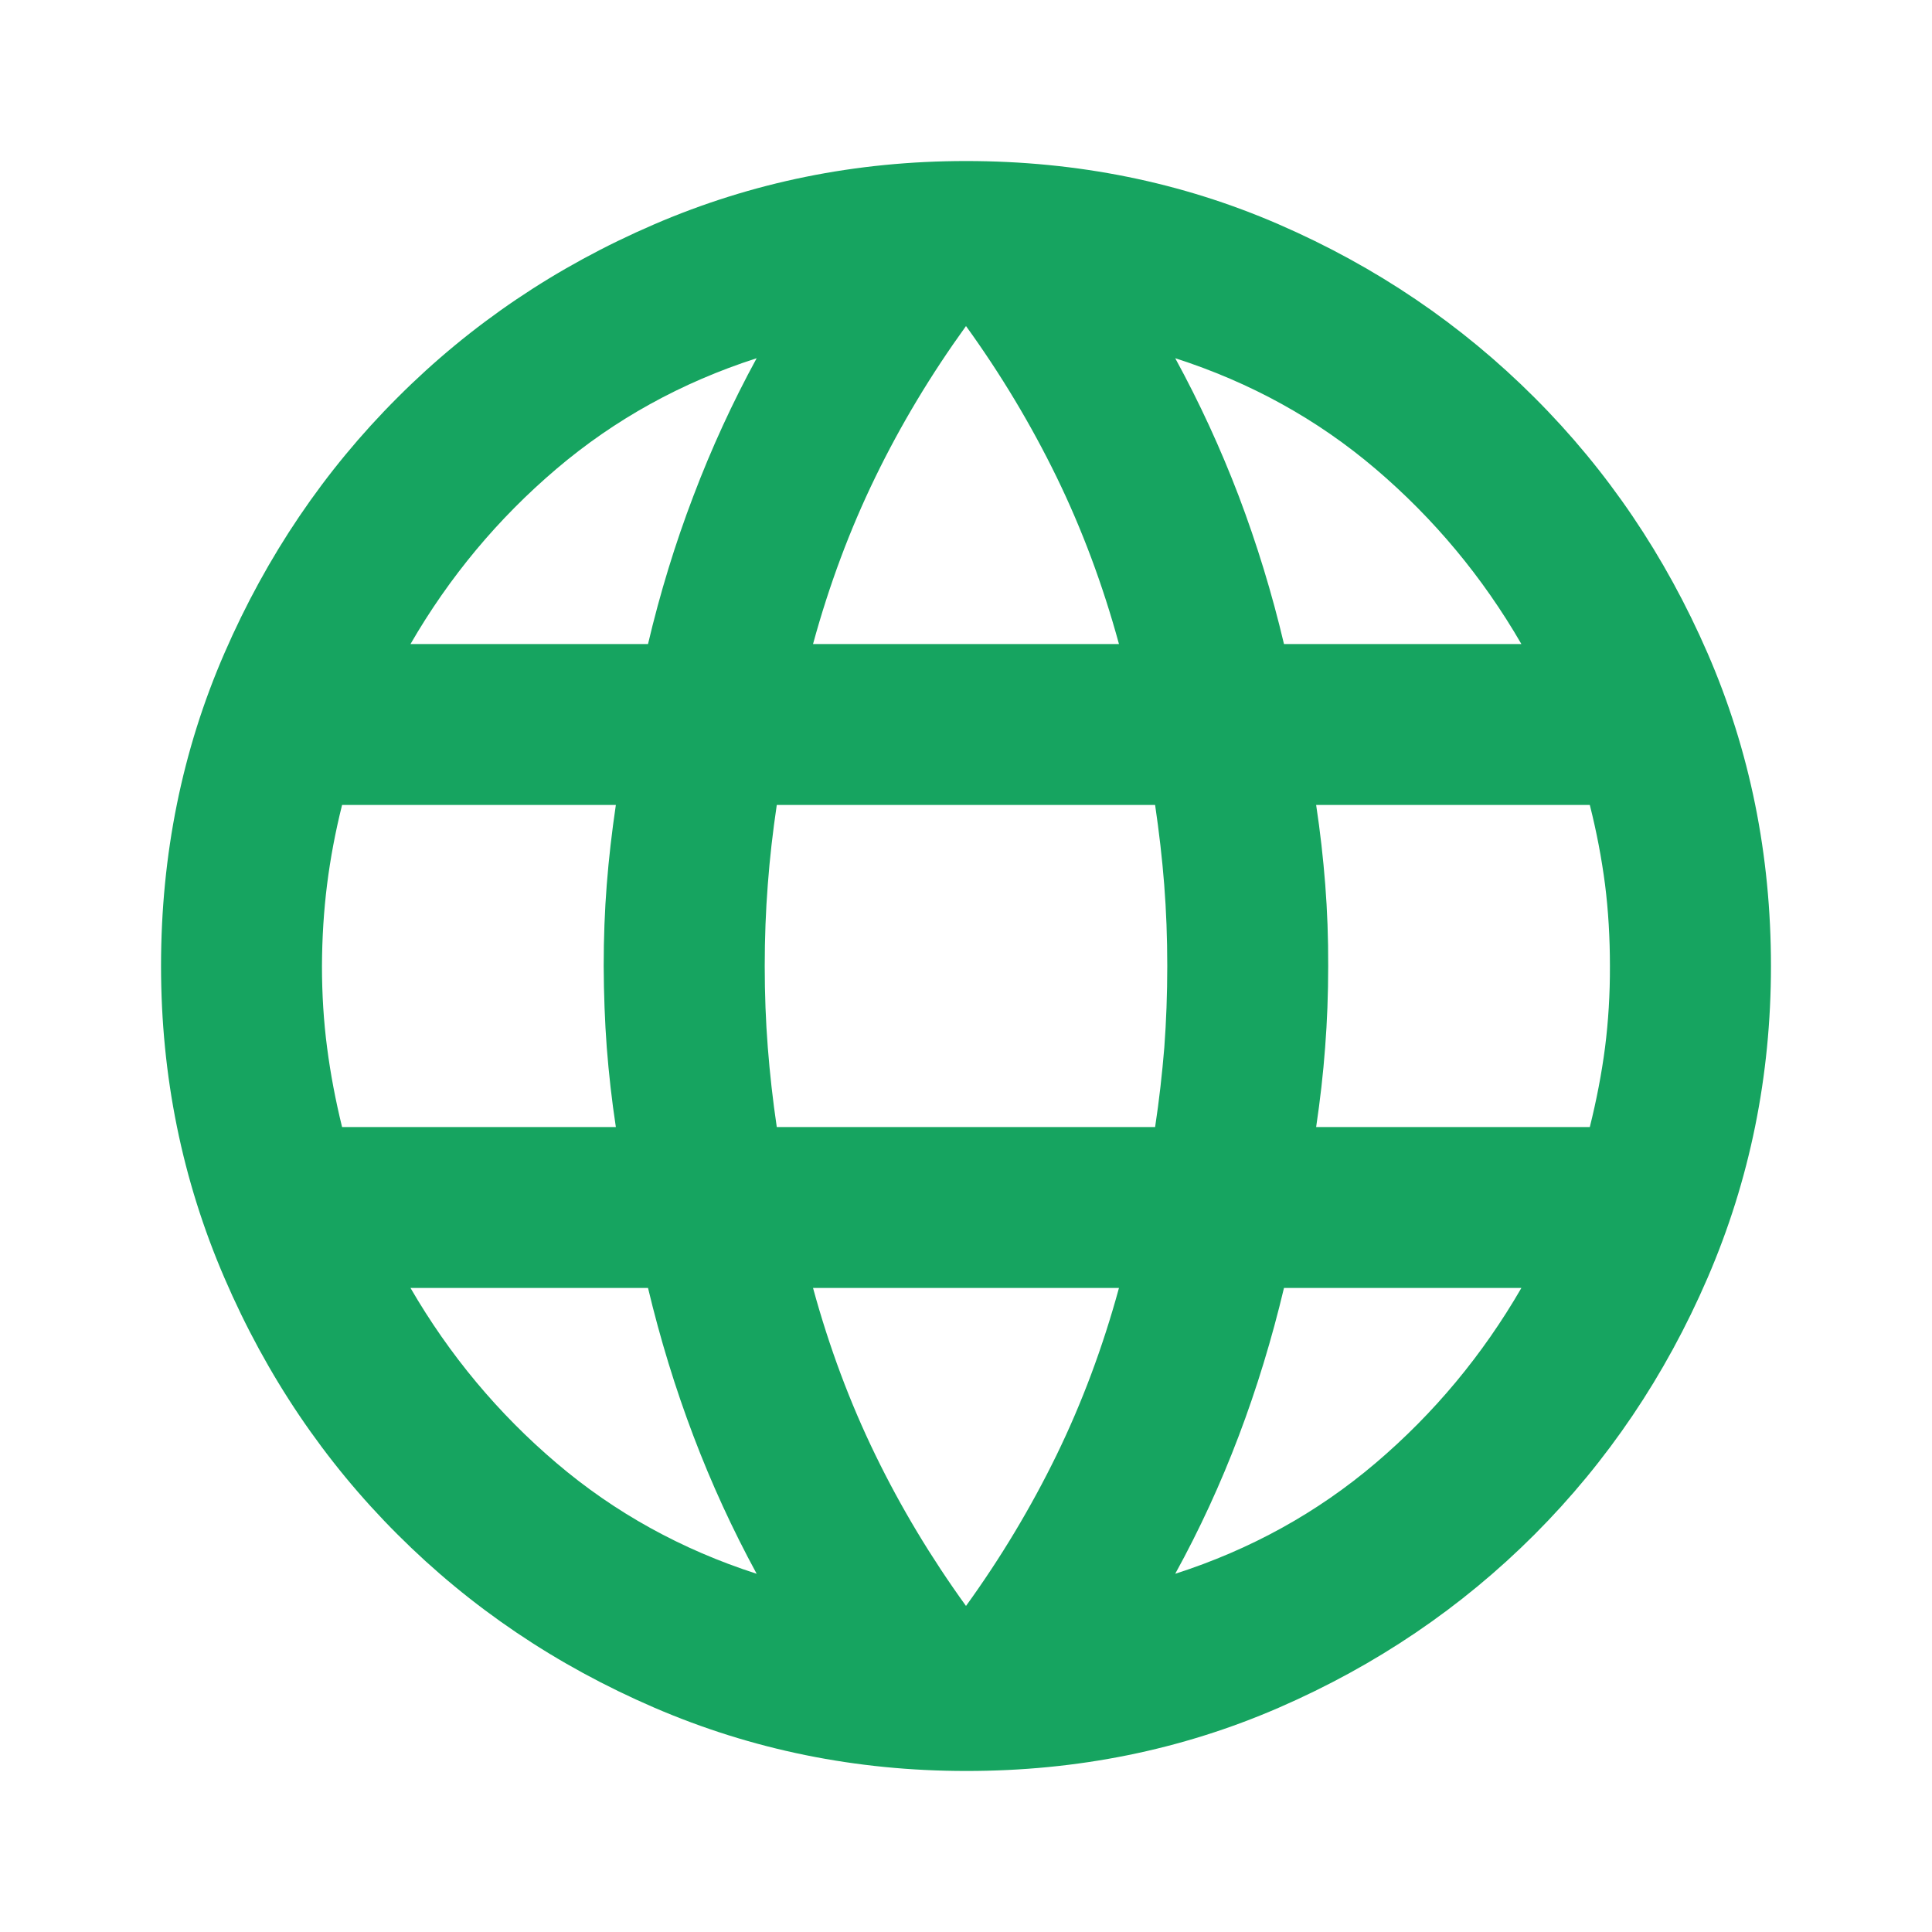 <svg width="17" height="17" viewBox="0 0 17 17" fill="none" xmlns="http://www.w3.org/2000/svg">
<path d="M8.5 15.583C7.532 15.583 6.617 15.397 5.755 15.025C4.893 14.653 4.141 14.145 3.498 13.502C2.854 12.859 2.346 12.107 1.975 11.245C1.603 10.383 1.417 9.468 1.417 8.5C1.417 7.52 1.603 6.602 1.975 5.747C2.347 4.891 2.854 4.141 3.498 3.498C4.141 2.854 4.893 2.346 5.754 1.975C6.616 1.603 7.531 1.417 8.5 1.417C9.48 1.417 10.398 1.603 11.254 1.975C12.11 2.347 12.859 2.855 13.502 3.498C14.146 4.141 14.653 4.891 15.025 5.747C15.397 6.603 15.583 7.521 15.583 8.5C15.583 9.468 15.397 10.383 15.025 11.245C14.653 12.107 14.145 12.859 13.502 13.503C12.859 14.146 12.109 14.654 11.253 15.026C10.397 15.398 9.479 15.584 8.5 15.583ZM8.5 14.131C8.807 13.706 9.072 13.264 9.297 12.803C9.521 12.343 9.704 11.853 9.846 11.333H7.154C7.296 11.853 7.479 12.343 7.703 12.803C7.927 13.264 8.193 13.706 8.5 14.131ZM6.658 13.848C6.446 13.458 6.26 13.054 6.101 12.634C5.942 12.215 5.809 11.781 5.702 11.333H3.612C3.955 11.924 4.383 12.437 4.897 12.874C5.41 13.311 5.998 13.635 6.658 13.848ZM10.341 13.848C11.003 13.635 11.59 13.311 12.104 12.874C12.618 12.437 13.045 11.924 13.387 11.333H11.298C11.191 11.782 11.059 12.216 10.9 12.635C10.741 13.055 10.555 13.459 10.341 13.848ZM3.01 9.917H5.419C5.383 9.681 5.357 9.447 5.339 9.217C5.322 8.988 5.313 8.748 5.312 8.5C5.312 8.252 5.321 8.013 5.339 7.783C5.357 7.553 5.384 7.32 5.419 7.083H3.01C2.951 7.319 2.907 7.553 2.878 7.783C2.849 8.014 2.834 8.253 2.833 8.5C2.833 8.748 2.848 8.987 2.878 9.217C2.908 9.448 2.952 9.681 3.01 9.917ZM6.835 9.917H10.164C10.2 9.681 10.226 9.447 10.245 9.217C10.262 8.988 10.271 8.748 10.271 8.5C10.271 8.252 10.262 8.013 10.244 7.783C10.226 7.553 10.199 7.32 10.164 7.083H6.835C6.8 7.319 6.773 7.553 6.756 7.783C6.738 8.014 6.729 8.253 6.729 8.5C6.729 8.748 6.738 8.987 6.756 9.217C6.774 9.448 6.8 9.681 6.835 9.917ZM11.581 9.917H13.989C14.048 9.681 14.093 9.447 14.123 9.217C14.152 8.988 14.167 8.748 14.166 8.5C14.166 8.252 14.152 8.013 14.123 7.783C14.093 7.553 14.049 7.32 13.989 7.083H11.581C11.617 7.319 11.643 7.553 11.661 7.783C11.679 8.014 11.688 8.253 11.687 8.5C11.687 8.748 11.678 8.987 11.66 9.217C11.643 9.448 11.616 9.681 11.581 9.917ZM11.298 5.667H13.387C13.045 5.076 12.617 4.563 12.104 4.126C11.591 3.689 11.003 3.365 10.341 3.152C10.554 3.542 10.74 3.946 10.9 4.365C11.059 4.785 11.192 5.218 11.298 5.667ZM7.154 5.667H9.846C9.704 5.147 9.521 4.657 9.297 4.197C9.072 3.736 8.807 3.294 8.5 2.869C8.193 3.294 7.927 3.736 7.703 4.197C7.479 4.657 7.296 5.147 7.154 5.667ZM3.612 5.667H5.702C5.808 5.218 5.941 4.784 6.101 4.365C6.26 3.945 6.446 3.541 6.658 3.152C5.997 3.365 5.41 3.689 4.896 4.126C4.382 4.563 3.954 5.076 3.612 5.667Z" fill="#16A460"/>
</svg>
